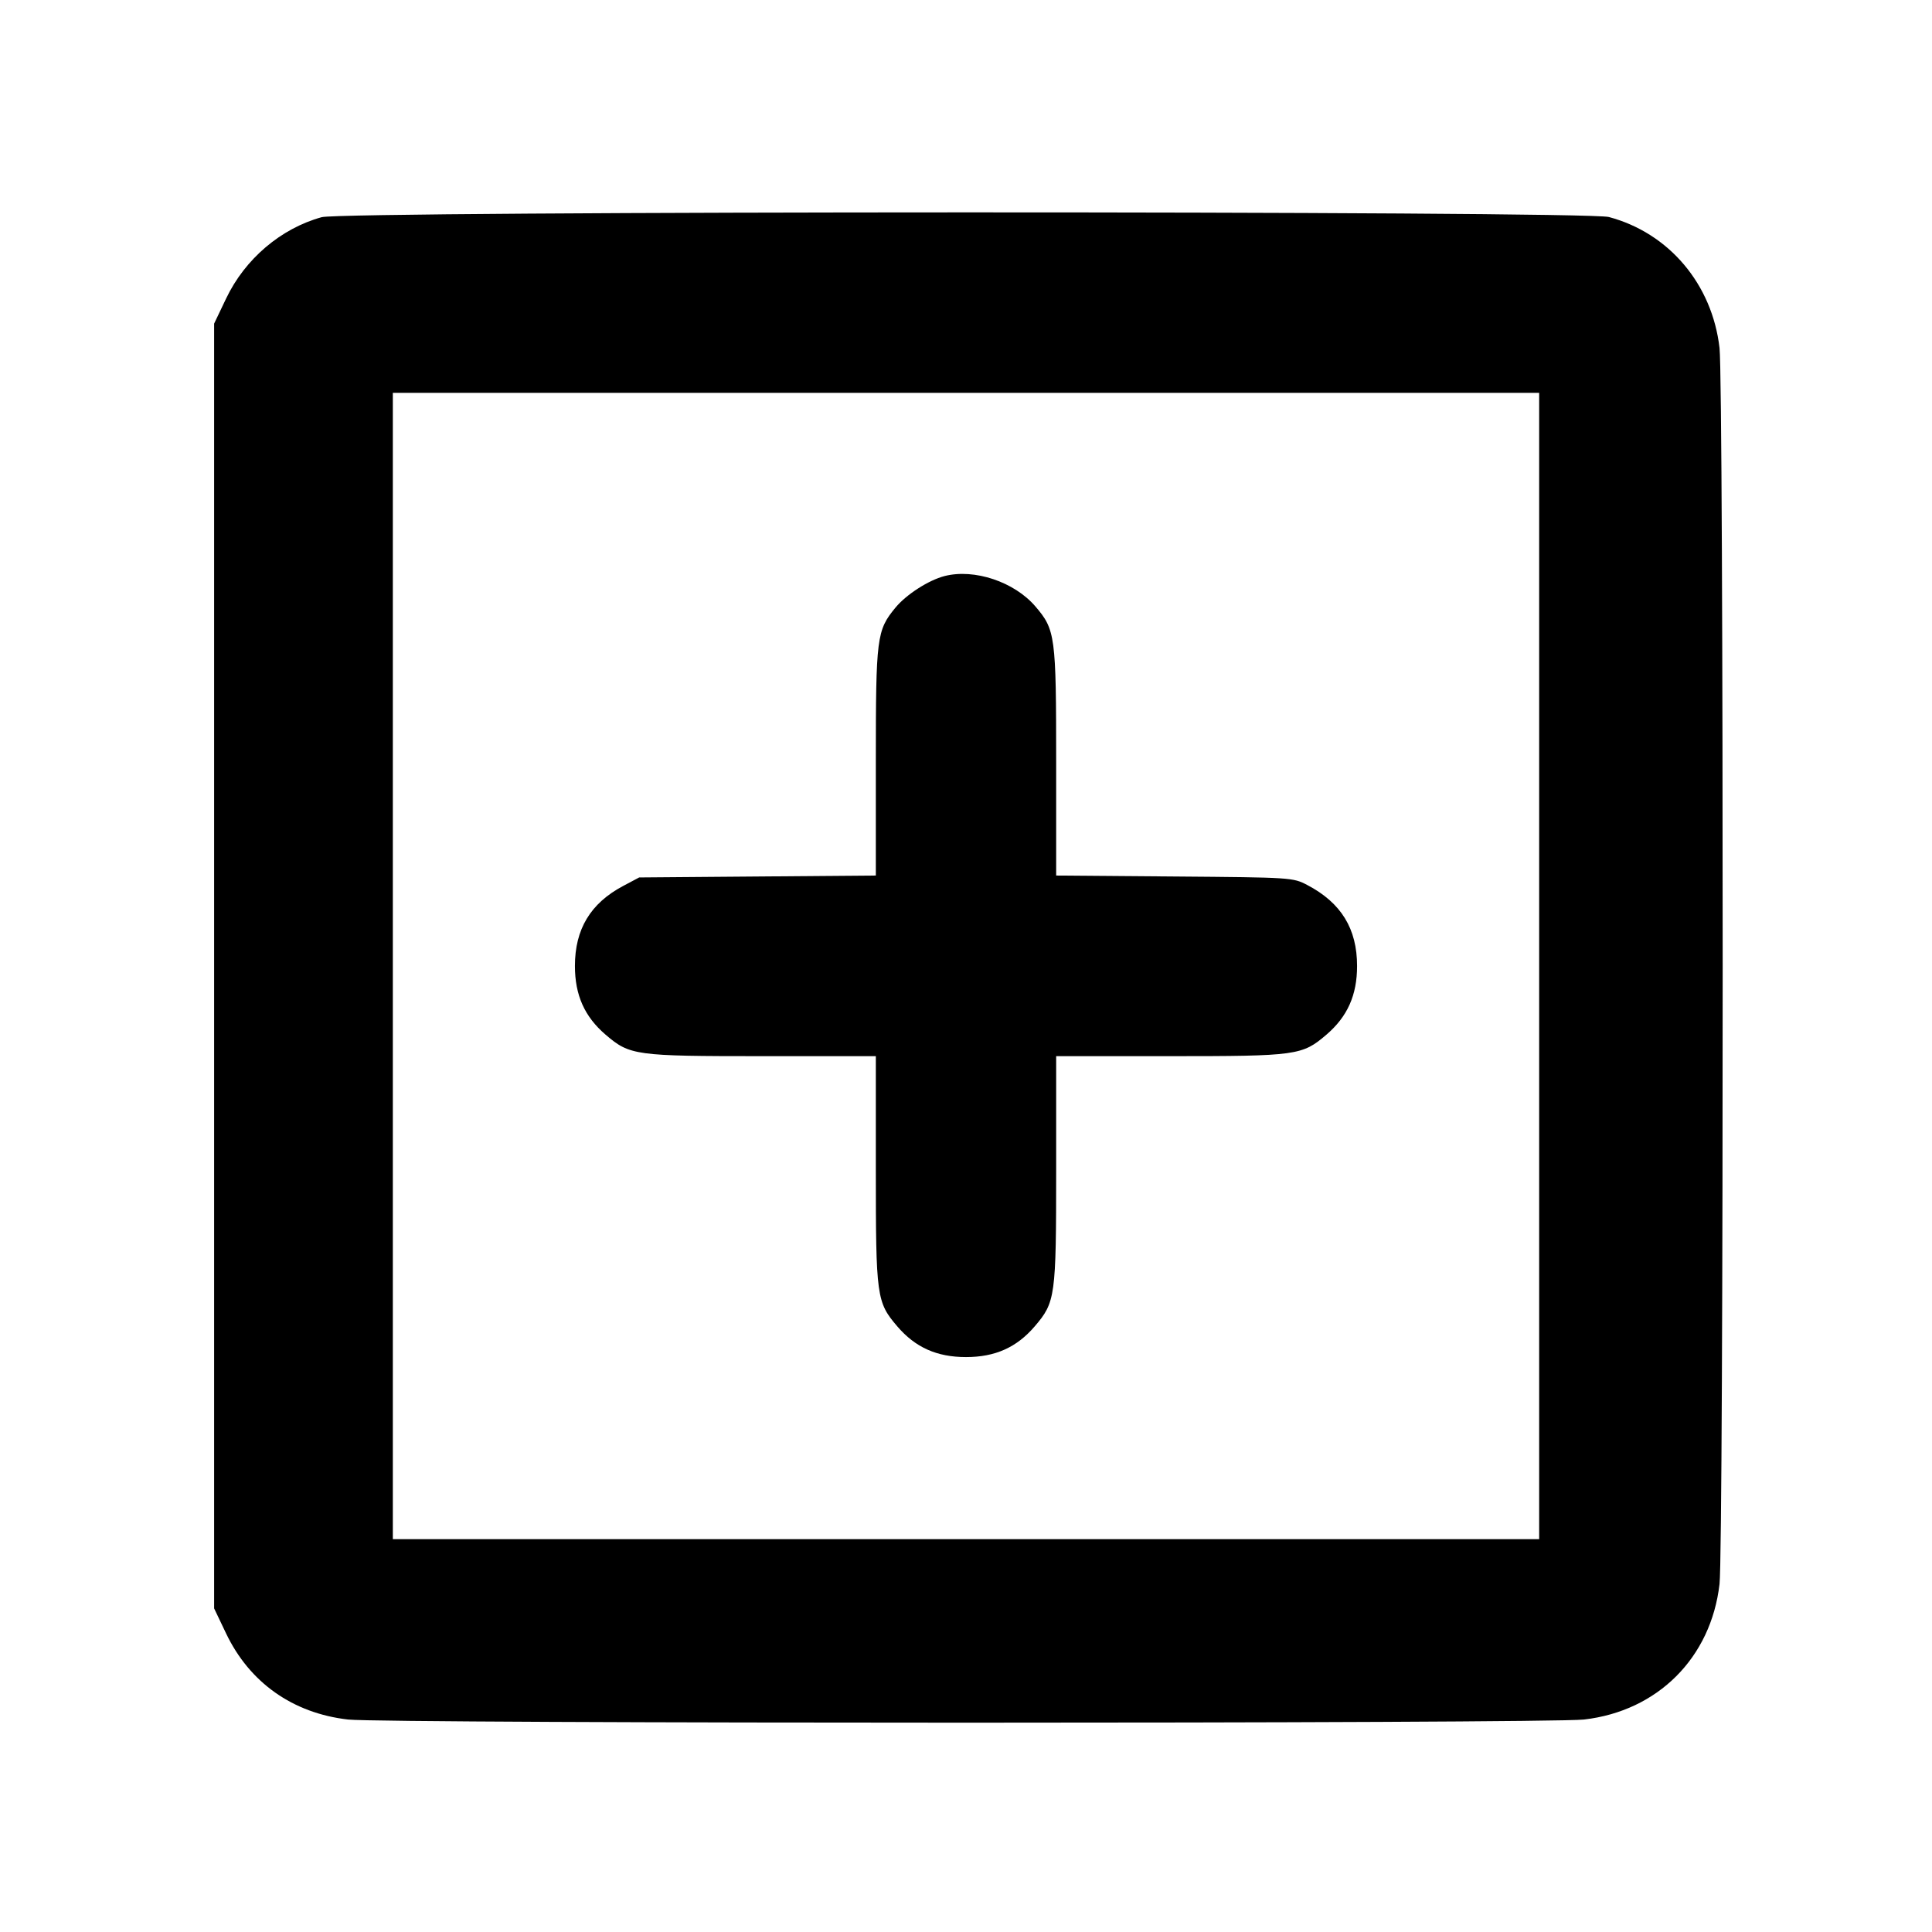 <svg fill="currentColor" viewBox="0 0 256 256" xmlns="http://www.w3.org/2000/svg"><path d="M42.621 28.778 C 37.215 30.269,32.466 34.310,29.967 39.543 L 28.373 42.880 28.373 128.000 L 28.373 213.120 29.958 216.440 C 33.070 222.956,38.805 227.007,46.107 227.846 C 50.959 228.404,205.041 228.404,209.893 227.846 C 219.655 226.724,226.724 219.655,227.846 209.893 C 228.404 205.041,228.404 50.959,227.846 46.107 C 226.875 37.658,221.143 30.874,213.184 28.755 C 210.056 27.922,45.644 27.945,42.621 28.778 M203.947 128.000 L 203.947 203.947 128.000 203.947 L 52.053 203.947 52.053 128.000 L 52.053 52.053 128.000 52.053 L 203.947 52.053 203.947 128.000 M125.155 76.331 C 123.048 76.872,120.084 78.777,118.657 80.509 C 116.164 83.533,116.053 84.401,116.053 100.963 L 116.053 116.014 100.373 116.140 L 84.693 116.267 82.560 117.400 C 78.241 119.695,76.179 123.121,76.181 128.000 C 76.182 131.860,77.457 134.715,80.246 137.102 C 83.456 139.850,84.160 139.947,100.983 139.947 L 116.053 139.947 116.053 155.017 C 116.053 171.840,116.150 172.544,118.898 175.754 C 121.286 178.544,124.140 179.819,128.000 179.819 C 131.860 179.819,134.714 178.544,137.102 175.754 C 139.850 172.544,139.947 171.840,139.947 155.017 L 139.947 139.947 155.017 139.947 C 171.840 139.947,172.544 139.850,175.754 137.102 C 178.544 134.714,179.819 131.860,179.819 128.000 C 179.819 123.058,177.708 119.624,173.227 117.274 C 171.325 116.276,171.159 116.265,155.627 116.140 L 139.947 116.014 139.947 100.963 C 139.947 84.250,139.839 83.443,137.197 80.356 C 134.401 77.091,129.100 75.319,125.155 76.331 " stroke="none" fill-rule="evenodd"></path></svg>